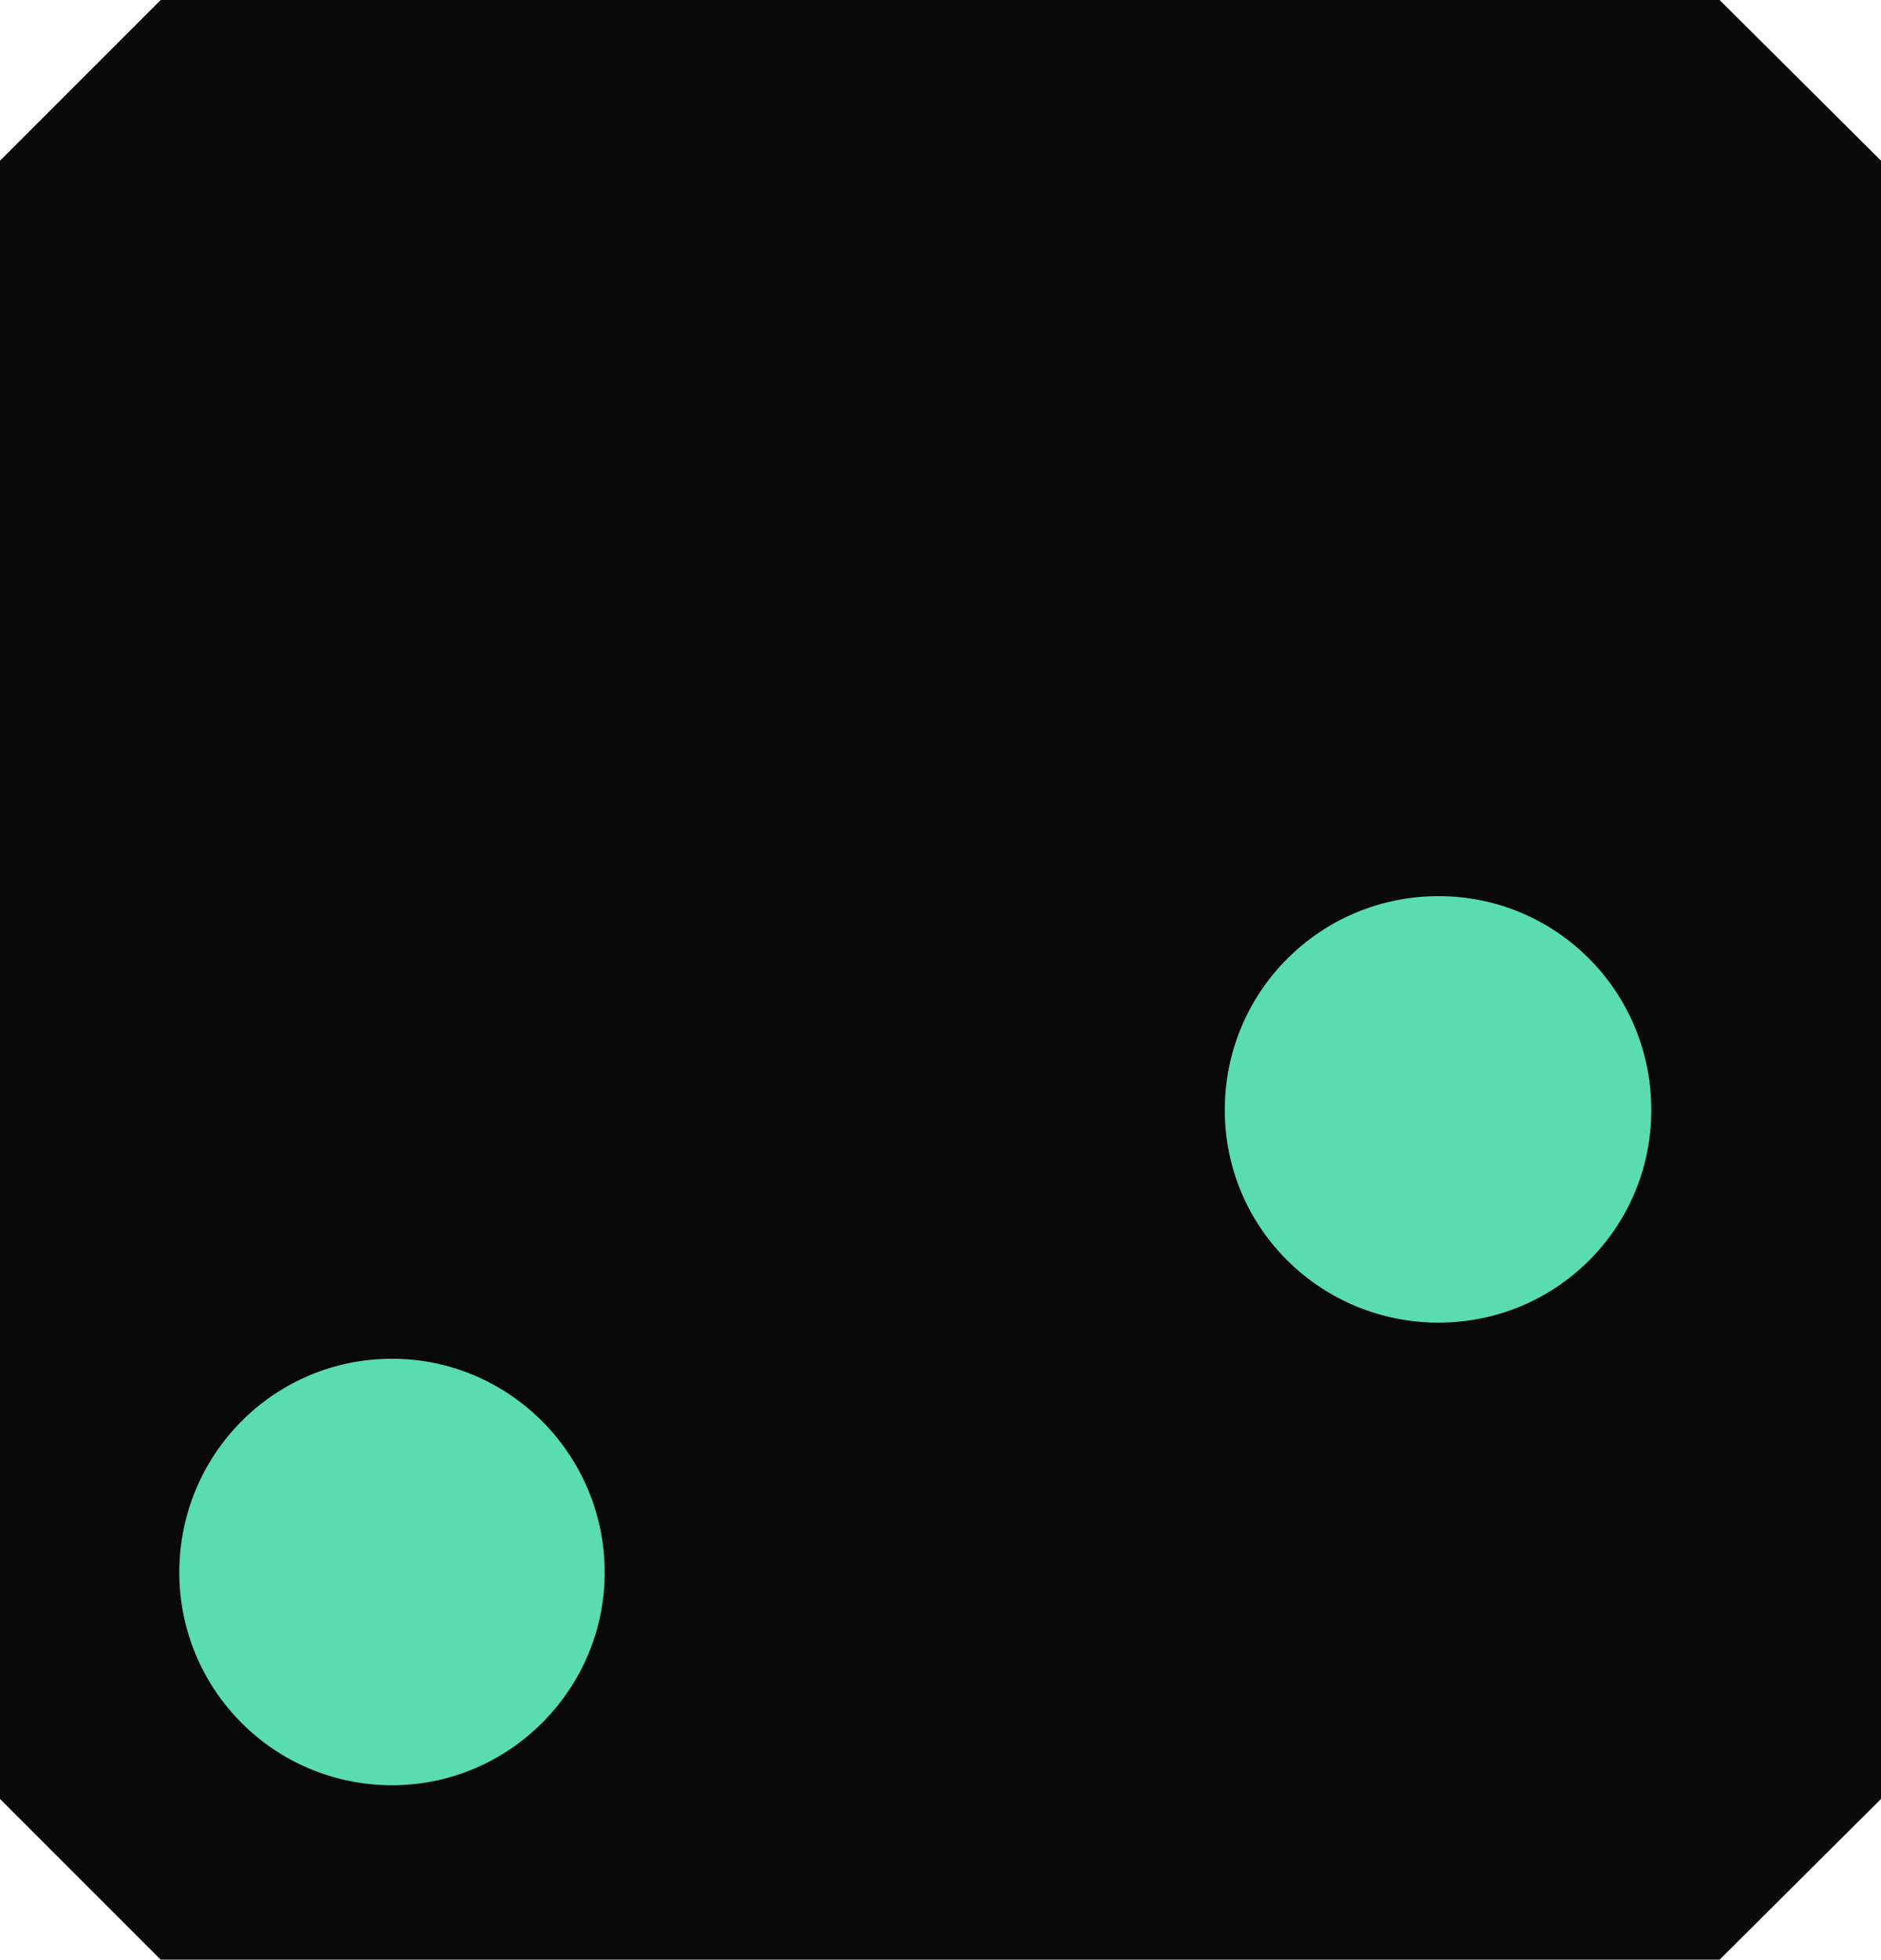 <?xml version="1.0" encoding="UTF-8"?>
<svg xmlns="http://www.w3.org/2000/svg" xmlns:xlink="http://www.w3.org/1999/xlink" width="13.438" height="14" viewBox="0 0 13.438 14">
<path fill-rule="nonzero" fill="rgb(0%, 0%, 0%)" fill-opacity="0.961" d="M 1.148 0 L 0 1.148 L 0 12.852 L 1.148 14 L 12.285 14 L 13.438 12.852 L 13.438 1.148 L 12.285 0 Z M 1.148 0 "/>
<path fill-rule="nonzero" fill="rgb(34.51%, 86.275%, 69.02%)" fill-opacity="1" d="M 4.32 11.234 C 4.32 12.07 3.637 12.754 2.801 12.754 C 1.957 12.754 1.281 12.07 1.281 11.234 C 1.281 10.391 1.957 9.707 2.801 9.707 C 3.637 9.707 4.32 10.391 4.32 11.234 Z M 4.32 11.234 "/>
<path fill-rule="nonzero" fill="rgb(34.51%, 86.275%, 69.02%)" fill-opacity="1" d="M 11.797 7.93 C 11.797 8.773 11.117 9.449 10.277 9.449 C 9.434 9.449 8.75 8.773 8.75 7.93 C 8.75 7.082 9.434 6.402 10.277 6.402 C 11.117 6.402 11.797 7.082 11.797 7.93 Z M 11.797 7.93 "/>
</svg>
